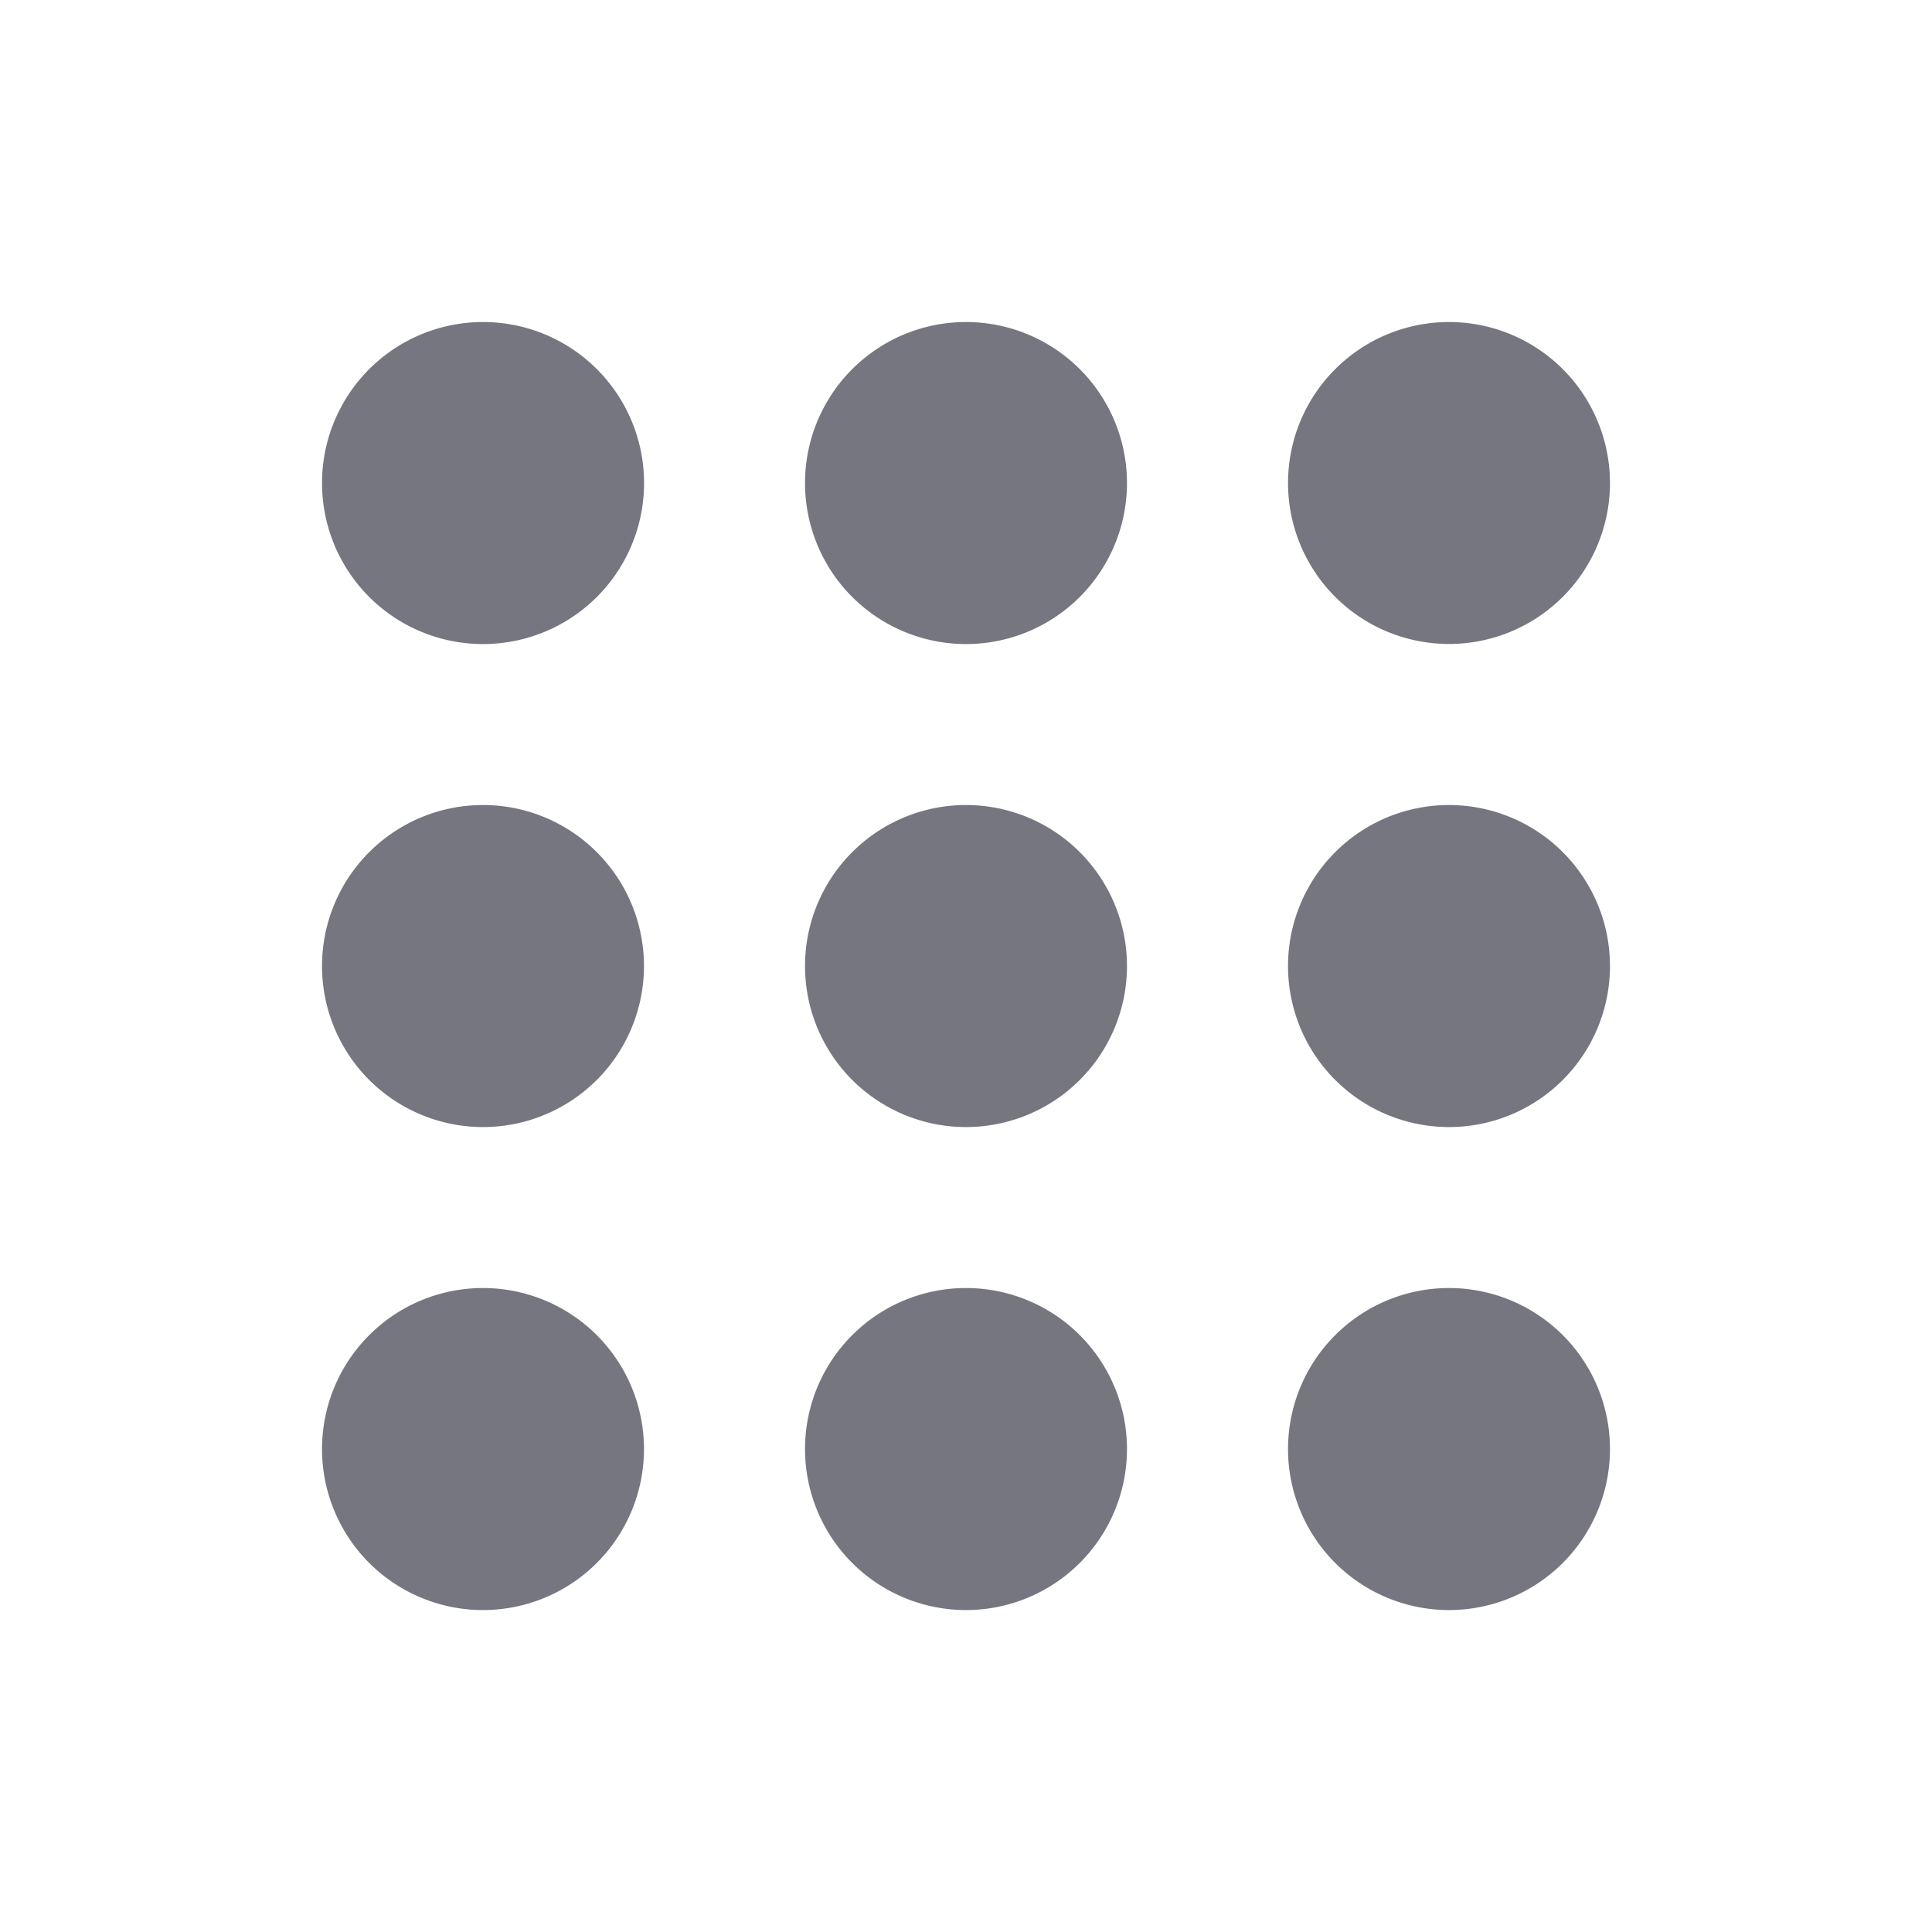 <svg id="round-apps-edit-24px" xmlns="http://www.w3.org/2000/svg" viewBox="0 0 22 22">
  <defs>
    <style>
      .cls-1 {
        fill: none;
      }

      .cls-2 {
        fill: #767680;
      }
    </style>
  </defs>
  <path id="Path_195" data-name="Path 195" class="cls-1" d="M0,0H22V22H0Z"/>
  <path id="Path_196" data-name="Path 196" class="cls-2" d="M5.833,7.667h0A1.833,1.833,0,0,0,7.667,5.833h0A1.833,1.833,0,0,0,5.833,4h0A1.833,1.833,0,0,0,4,5.833H4A1.833,1.833,0,0,0,5.833,7.667Zm5.5,11h0a1.833,1.833,0,0,0,1.833-1.833h0A1.833,1.833,0,0,0,11.333,15h0A1.833,1.833,0,0,0,9.5,16.833h0A1.833,1.833,0,0,0,11.333,18.667Zm-5.5,0h0a1.833,1.833,0,0,0,1.833-1.833h0A1.833,1.833,0,0,0,5.833,15h0A1.833,1.833,0,0,0,4,16.833H4A1.833,1.833,0,0,0,5.833,18.667Zm0-5.5h0a1.833,1.833,0,0,0,1.833-1.833h0A1.833,1.833,0,0,0,5.833,9.5h0A1.833,1.833,0,0,0,4,11.333H4A1.833,1.833,0,0,0,5.833,13.167Zm5.5,0h0a1.833,1.833,0,0,0,1.833-1.833h0A1.833,1.833,0,0,0,11.333,9.5h0A1.833,1.833,0,0,0,9.5,11.333h0A1.833,1.833,0,0,0,11.333,13.167ZM15,5.833h0a1.833,1.833,0,0,0,1.833,1.833h0a1.833,1.833,0,0,0,1.833-1.833h0A1.833,1.833,0,0,0,16.833,4h0A1.833,1.833,0,0,0,15,5.833ZM11.333,7.667h0a1.833,1.833,0,0,0,1.833-1.833h0A1.833,1.833,0,0,0,11.333,4h0A1.833,1.833,0,0,0,9.5,5.833h0A1.833,1.833,0,0,0,11.333,7.667Zm5.5,5.5h0a1.833,1.833,0,0,0,1.833-1.833h0A1.833,1.833,0,0,0,16.833,9.5h0A1.833,1.833,0,0,0,15,11.333h0A1.833,1.833,0,0,0,16.833,13.167Zm0,5.5h0a1.833,1.833,0,0,0,1.833-1.833h0A1.833,1.833,0,0,0,16.833,15h0A1.833,1.833,0,0,0,15,16.833h0A1.833,1.833,0,0,0,16.833,18.667Z" transform="translate(-0.333 -0.333)"/>
</svg>
